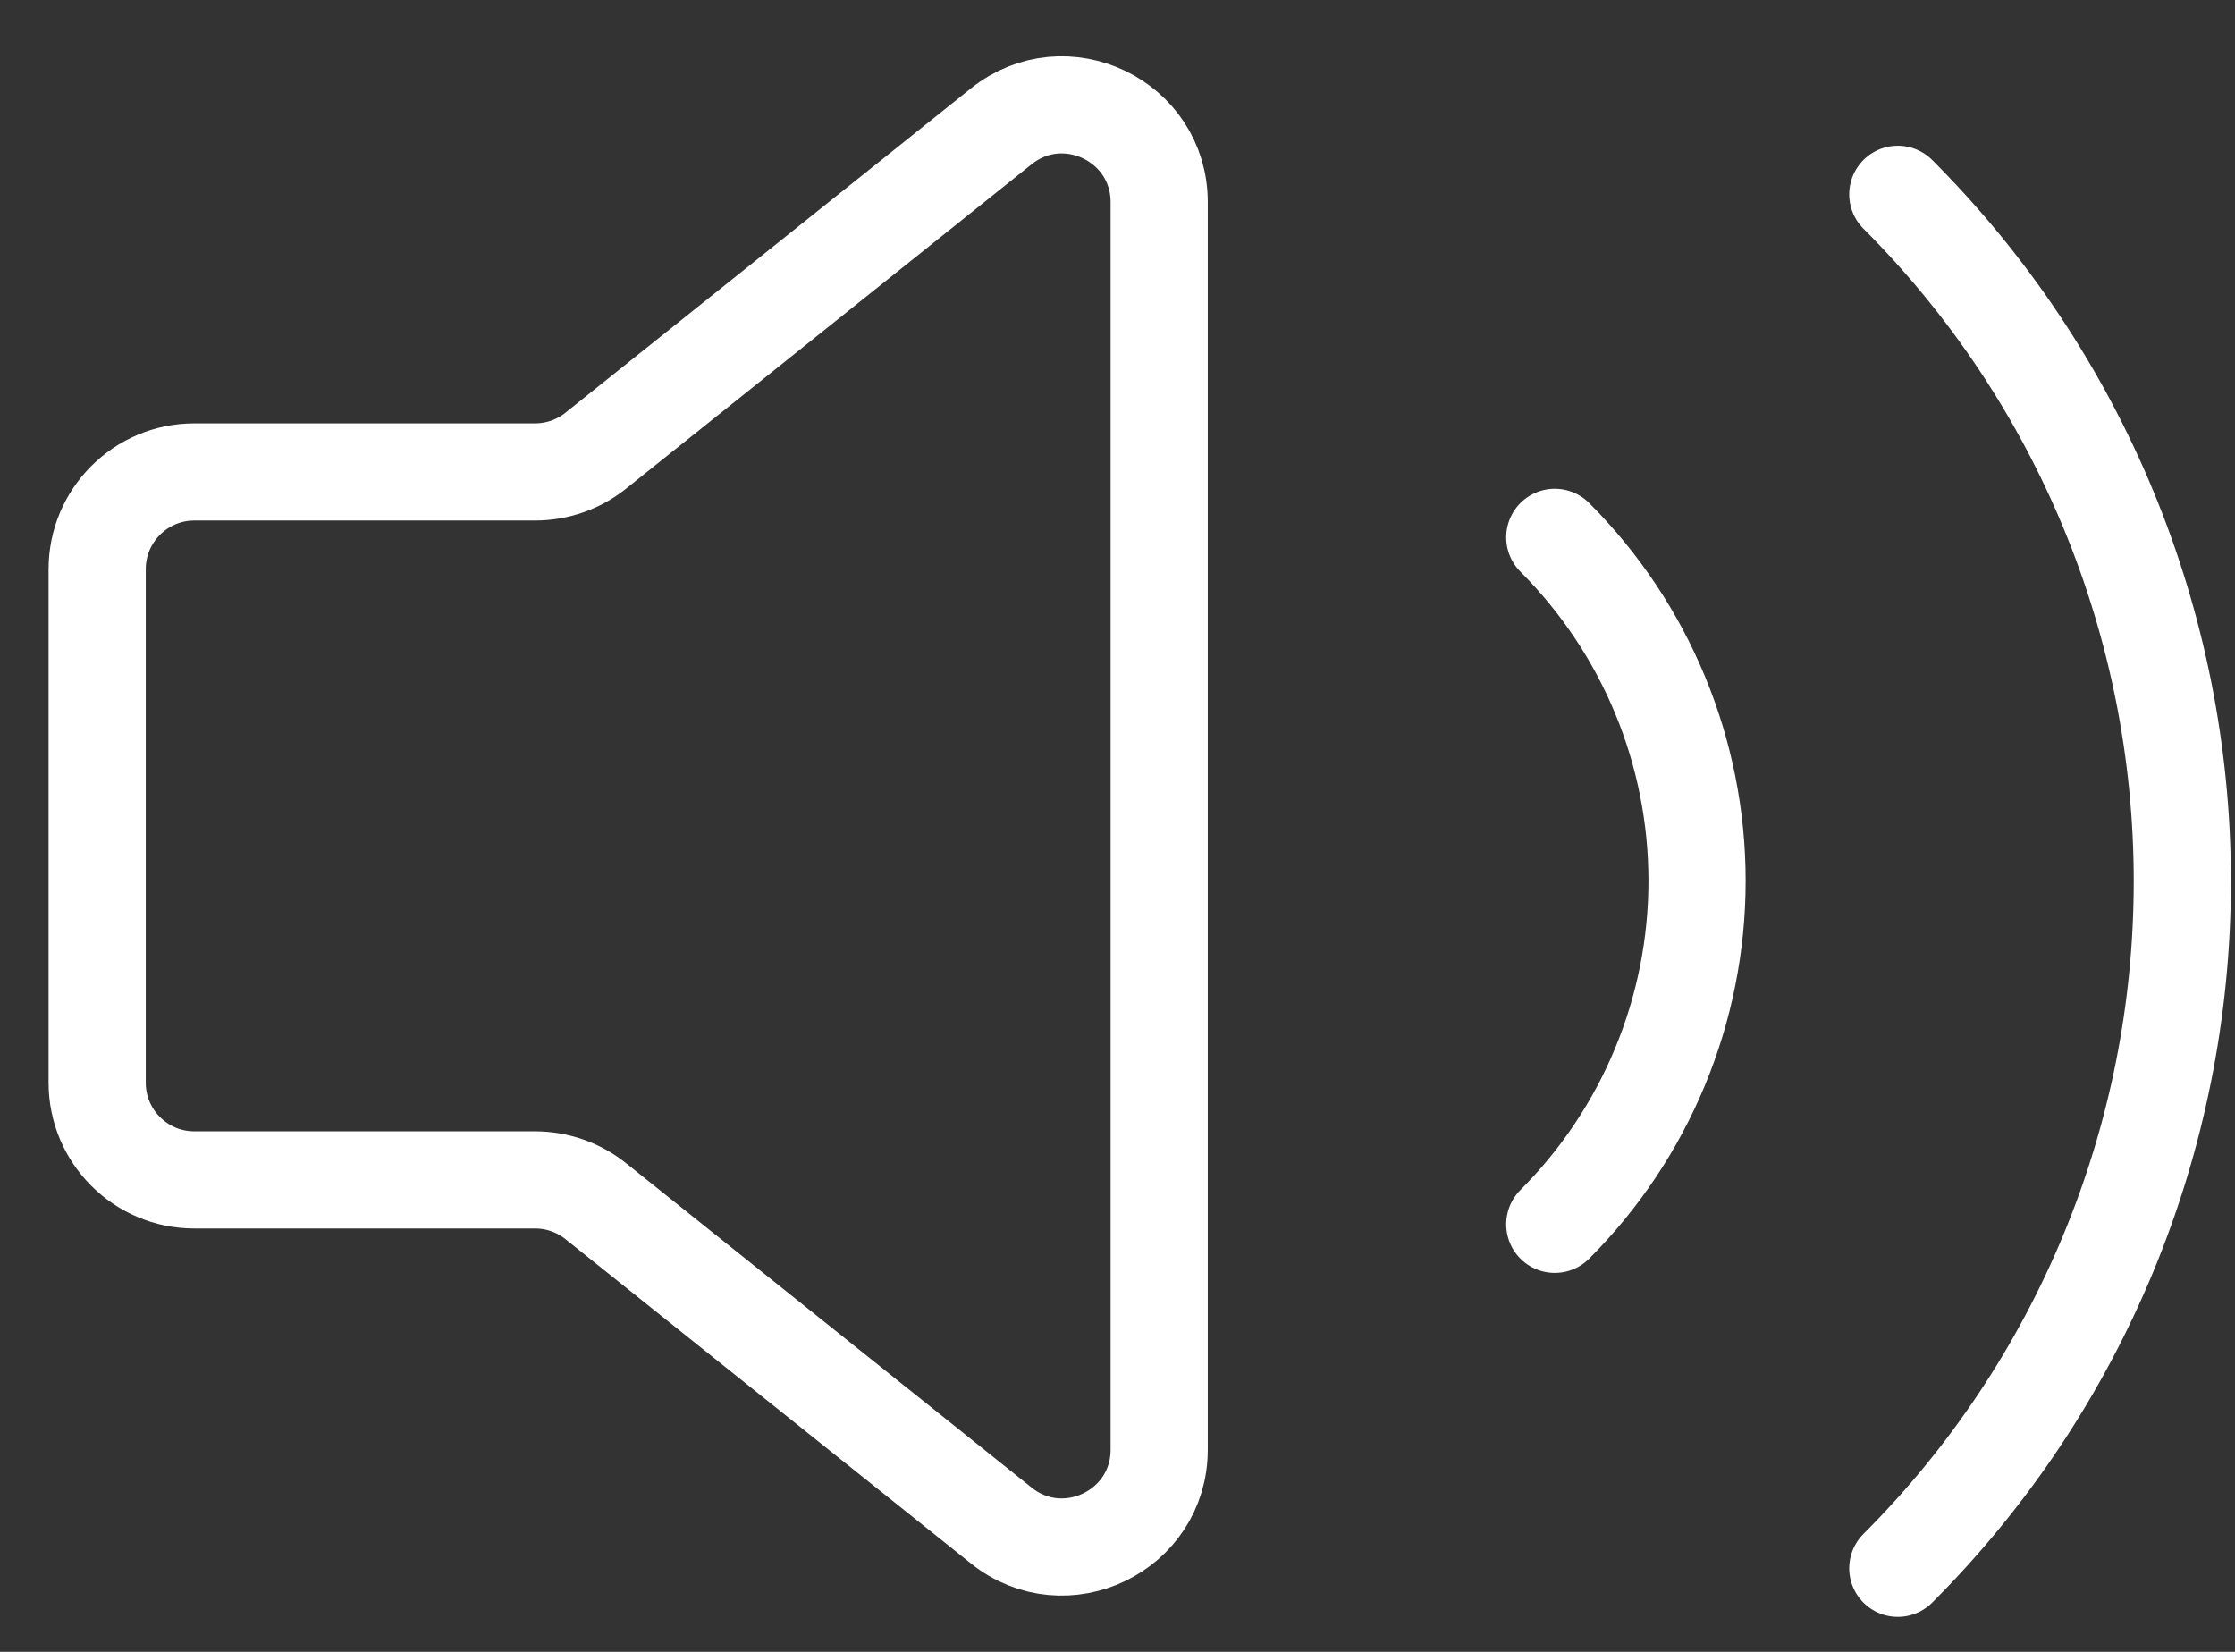 <svg width="23" height="17" viewBox="0 0 23 17" fill="none" xmlns="http://www.w3.org/2000/svg">
<rect x="0" y="0" width="23" height="17" fill="#333333" stroke="none"/>
<path d="M11.929 2.081C11.929 1.242 10.959 0.776 10.304 1.3L6.131 4.638C5.954 4.78 5.733 4.857 5.506 4.857H2C1.448 4.857 1 5.305 1 5.857V11.143C1 11.695 1.448 12.143 2 12.143H5.506C5.733 12.143 5.954 12.22 6.131 12.362L10.304 15.7C10.959 16.224 11.929 15.758 11.929 14.919V2.081Z" stroke="white" stroke-linecap="round" stroke-linejoin="round"/>
<path d="M19.53 2C21.405 3.875 22.458 6.418 22.458 9.07C22.458 11.722 21.405 14.265 19.53 16.14M16 5.53C16.937 6.468 17.464 7.739 17.464 9.065C17.464 10.391 16.937 11.662 16 12.6" stroke="white" stroke-linecap="round" stroke-linejoin="round"/>
</svg>
